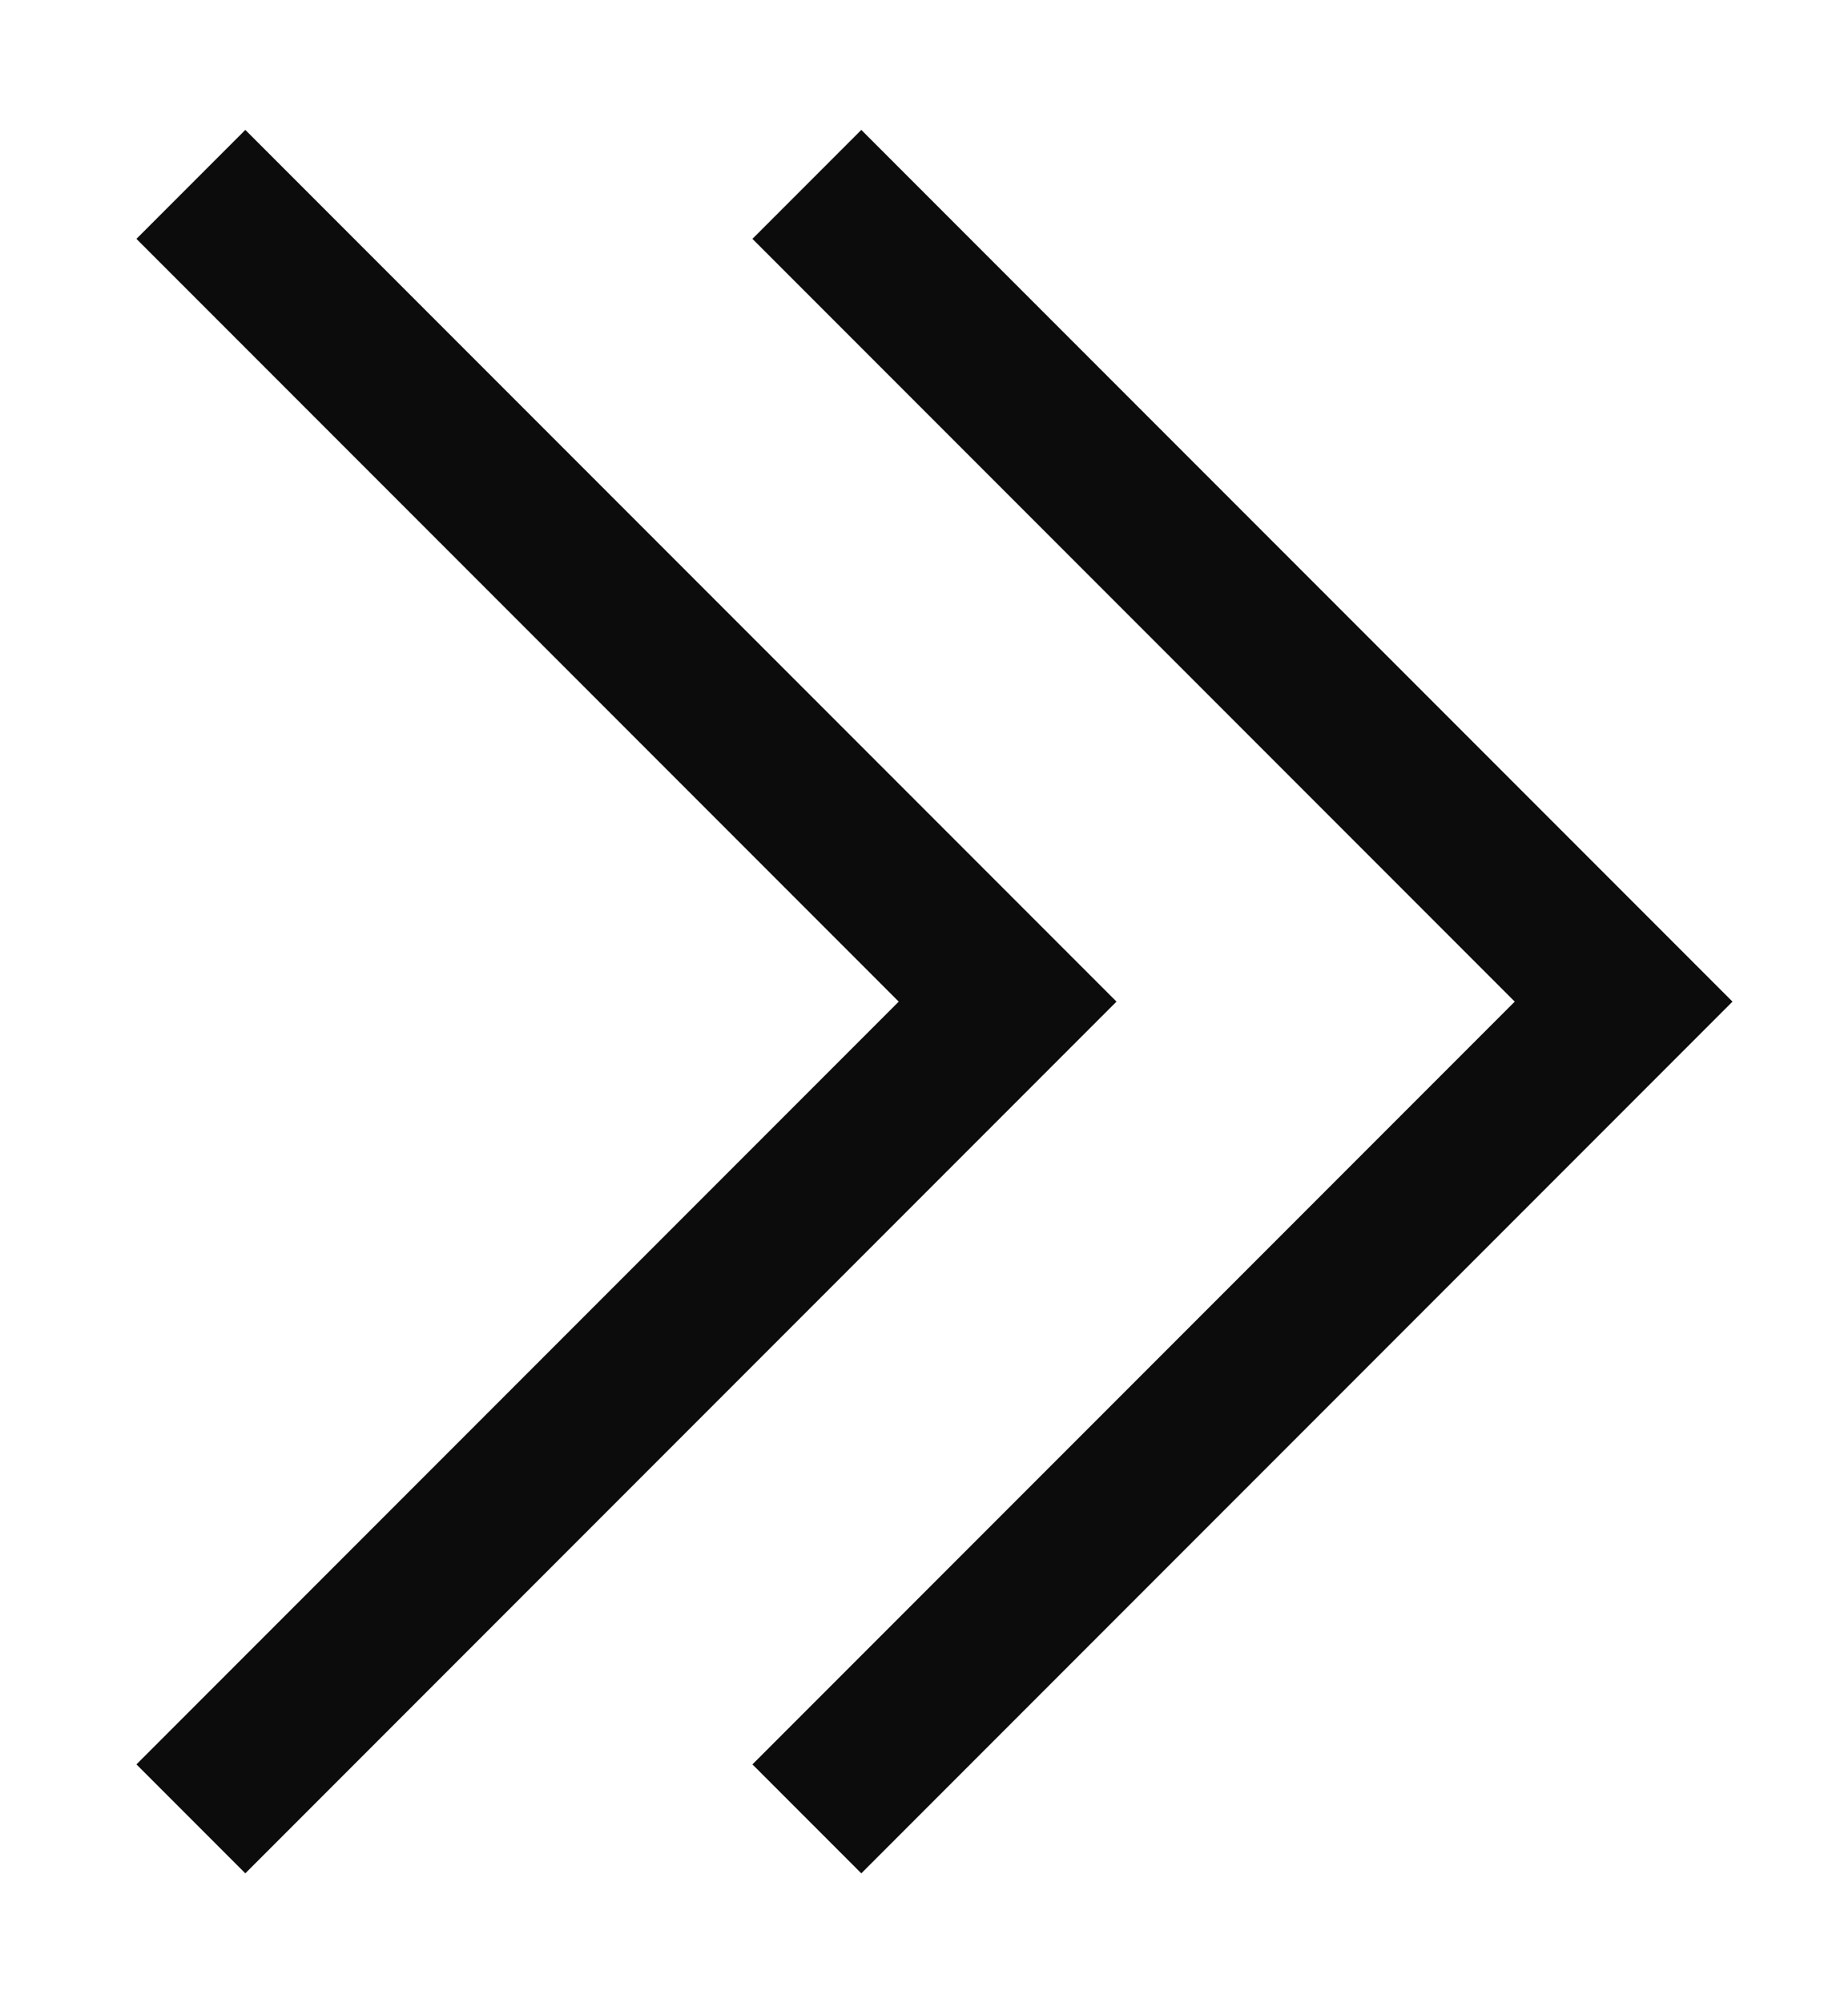 <svg xmlns="http://www.w3.org/2000/svg" width="12" height="13" viewBox="0 0 12 13">
    <path fill="#0C0C0C" fill-rule="nonzero" d="M1.593.843L7.25 6.5l-5.657 5.657-.707-.707 4.95-4.95-4.95-4.95.707-.707zm4 0L11.25 6.5l-5.657 5.657-.707-.707 4.95-4.95-4.95-4.95.707-.707z"/>
</svg>
